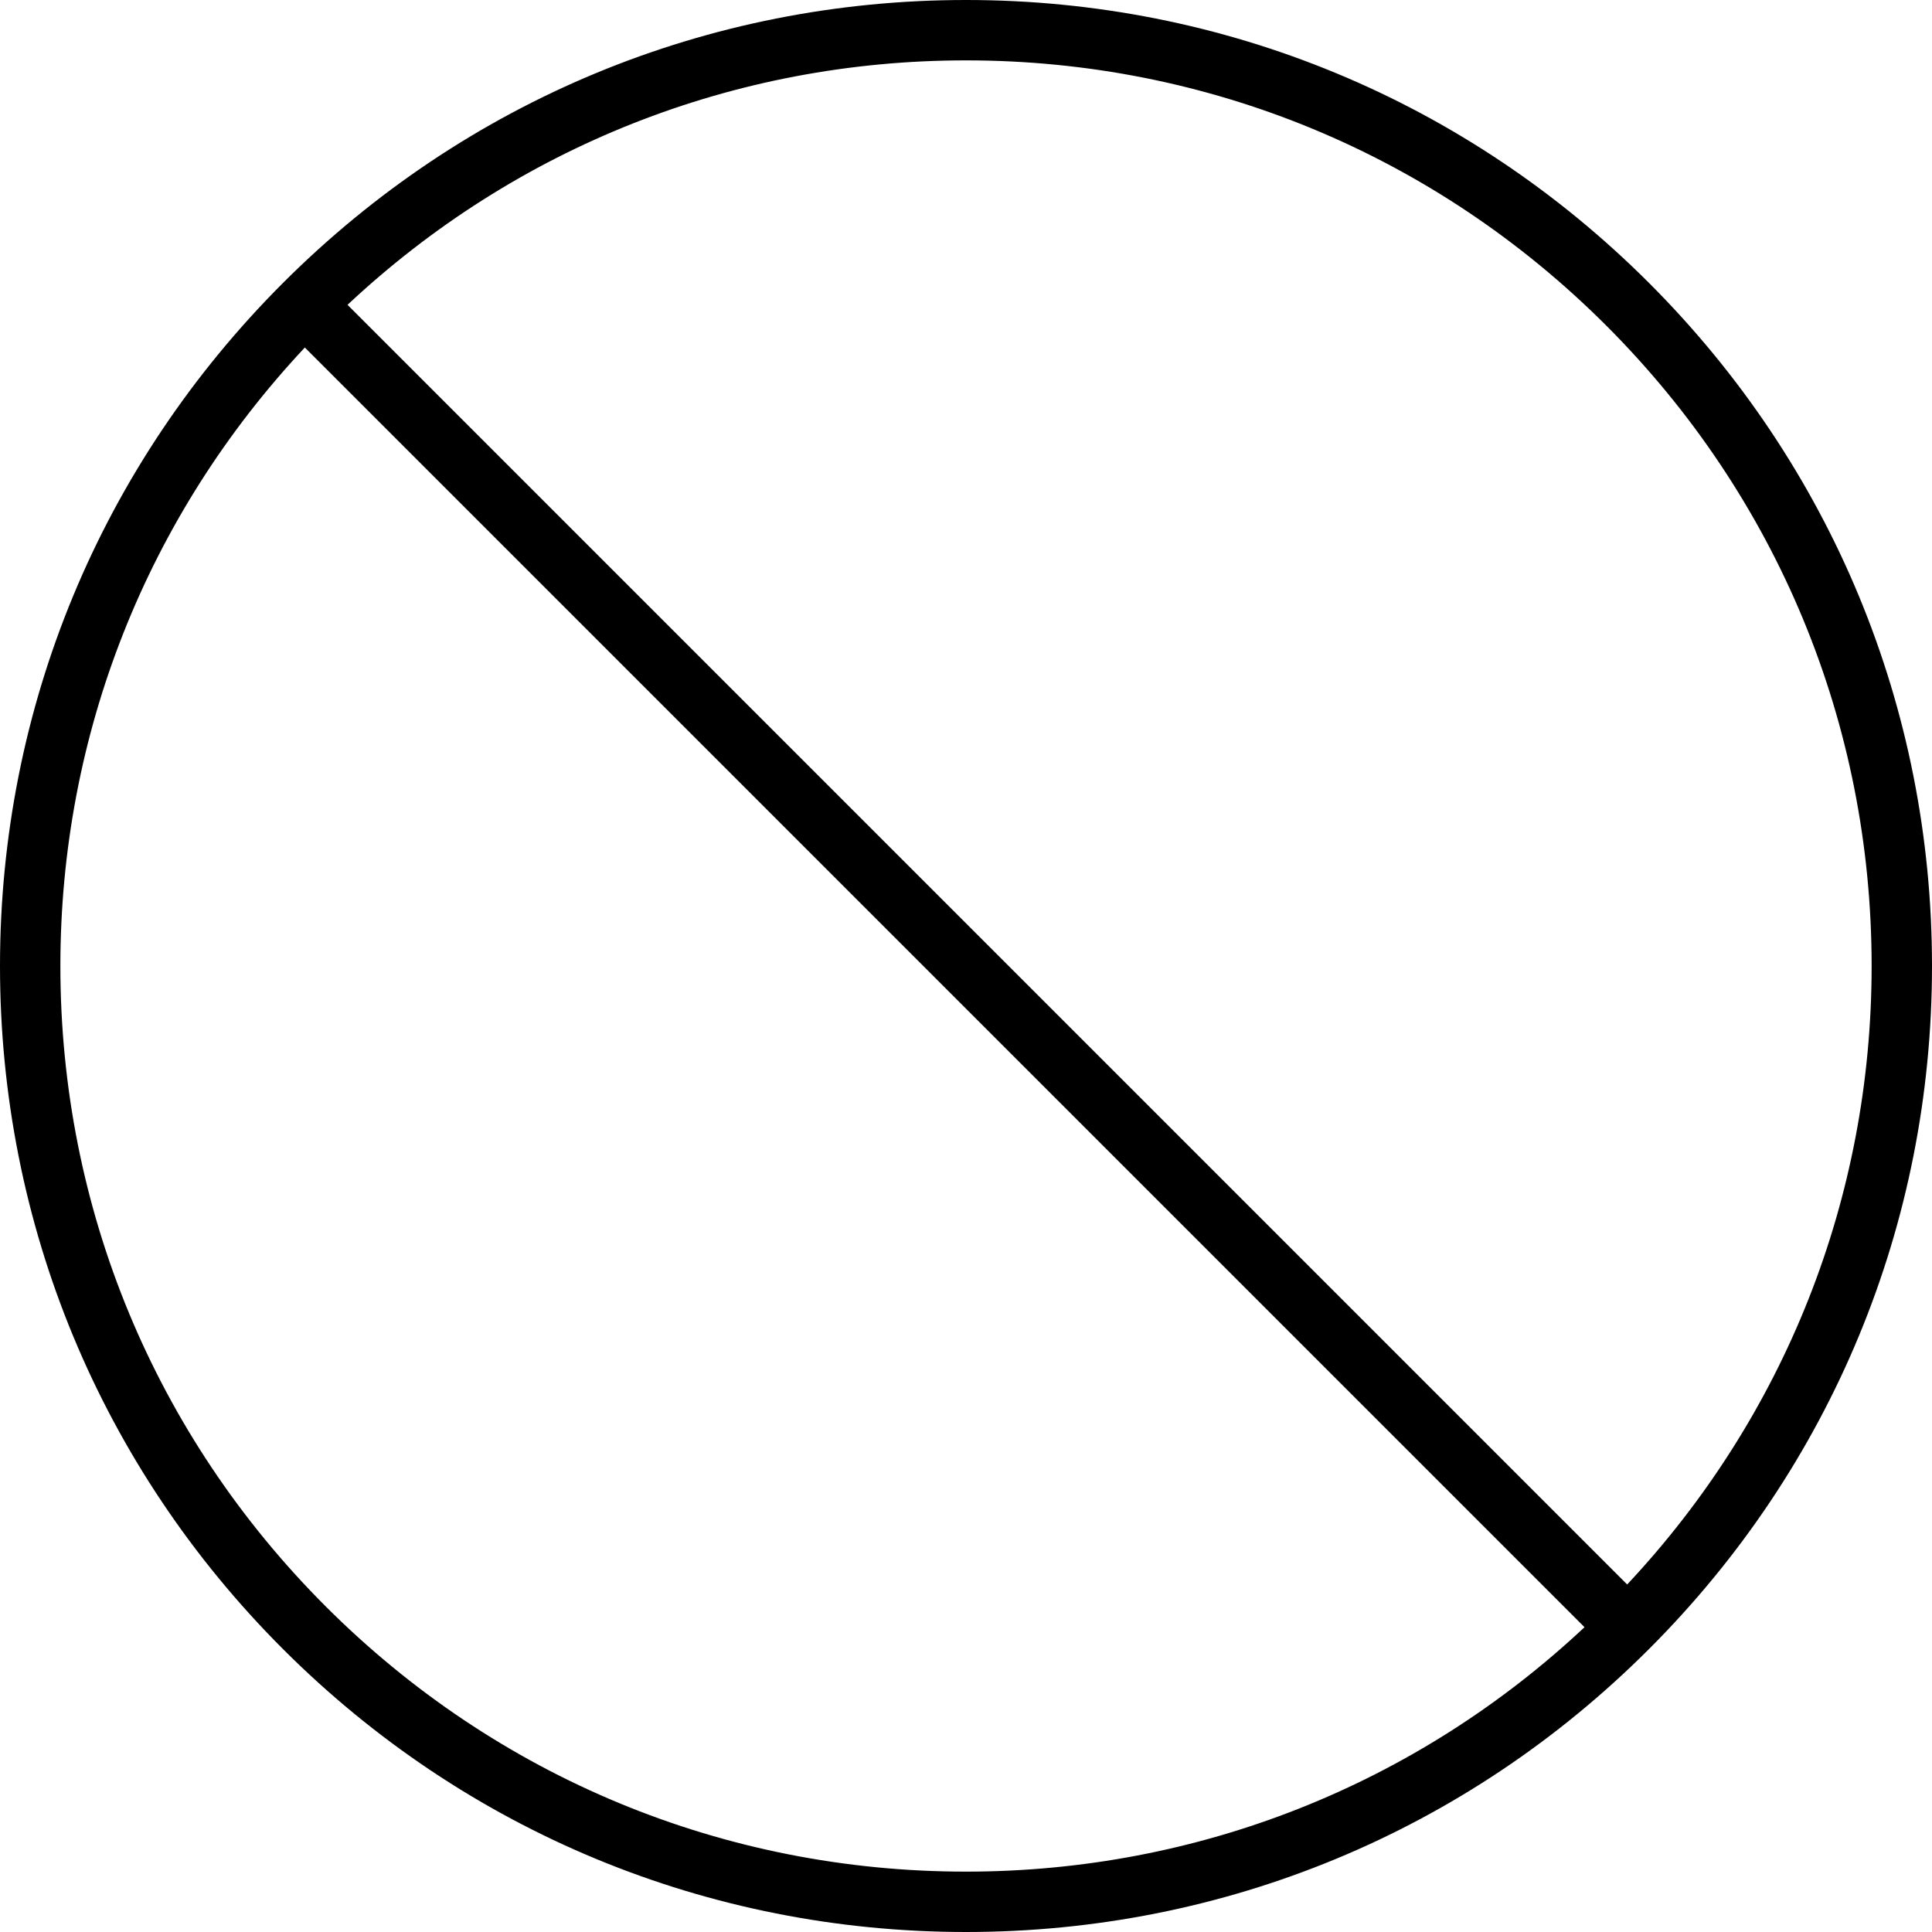 <svg xmlns="http://www.w3.org/2000/svg" xml:space="preserve" width="64" height="64" viewBox="0 0 64 64"><path d="M32 0C23.453 0 15.418 3.329 9.374 9.373S0 23.453 0 32s3.329 16.583 9.374 22.627C15.418 60.671 23.453 64 32 64s16.582-3.329 22.626-9.374C60.671 48.583 64 40.547 64 32s-3.329-16.583-9.374-22.627C48.582 3.329 40.547 0 32 0zM10.788 53.213C5.121 47.546 2 40.013 2 32c0-7.678 2.872-14.911 8.098-20.488l42.391 42.391C46.912 59.128 39.679 62 32 62c-8.013 0-15.546-3.12-21.212-8.787zm43.114-.725-42.39-42.39C17.088 4.872 24.321 2 32 2c8.013 0 15.546 3.121 21.212 8.788S62 23.987 62 32c0 7.678-2.872 14.911-8.098 20.488z"/></svg>